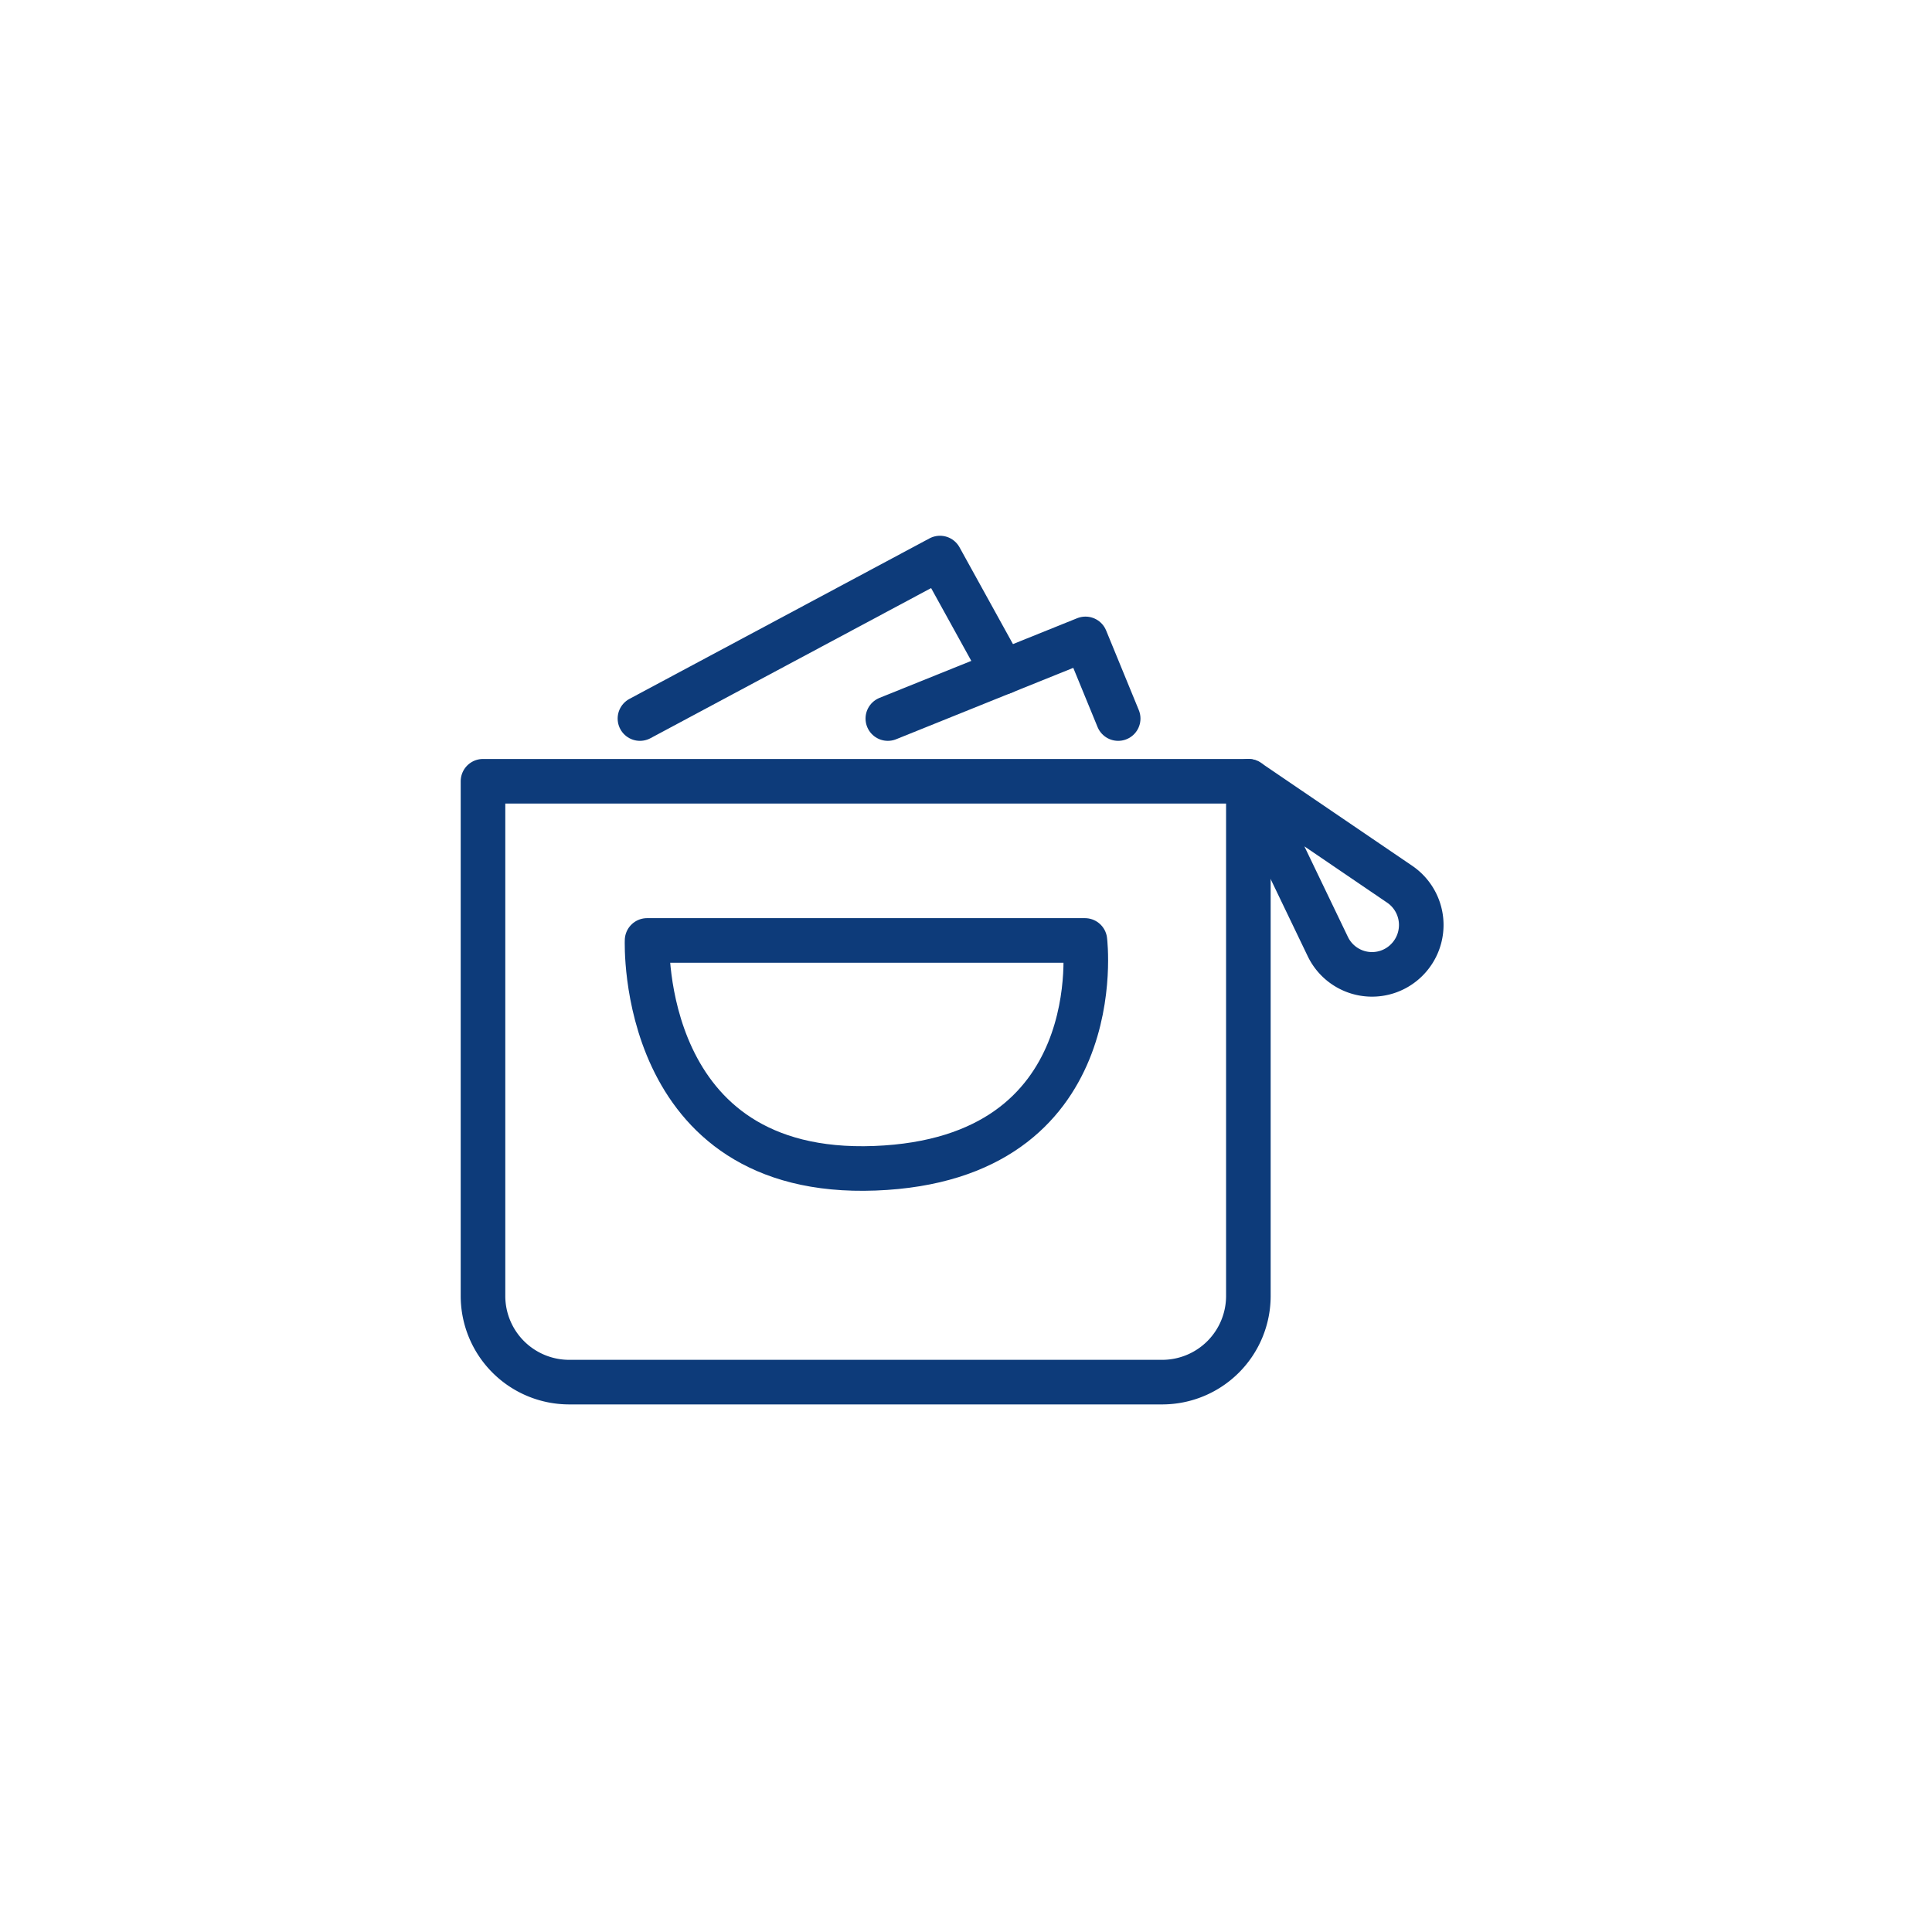 <svg xmlns="http://www.w3.org/2000/svg" viewBox="0 0 130 130"><defs><style>.cls-1,.cls-2,.cls-3{fill:none;}.cls-2,.cls-3{stroke:#0d3b7a;stroke-linejoin:round;stroke-width:3px;}.cls-3{stroke-linecap:round;fill-rule:evenodd;}.cls-4{opacity:0.8;}</style></defs><g id="Layer_2" data-name="Layer 2"><g id="Игра"><rect class="cls-1" width="130" height="130"/><path class="cls-2" d="M84,52.57H32.5V87.24A5.8,5.8,0,0,0,38.29,93H78.22A5.8,5.8,0,0,0,84,87.24Z"/><path class="cls-2" d="M94.2,59.51,84,52.57l5.34,11.11a3.3,3.3,0,0,0,5.32.91h0A3.32,3.32,0,0,0,94.2,59.51Z"/><path class="cls-2" d="M73,63.28H43.54s-.61,15.94,15.33,15.33S73,63.28,73,63.28Z"/><polyline class="cls-3" points="43.06 48.35 63.25 37.55 67.49 45.23"/><polyline class="cls-3" points="59.74 48.35 73.04 42.99 75.24 48.35"/></g></g></svg>